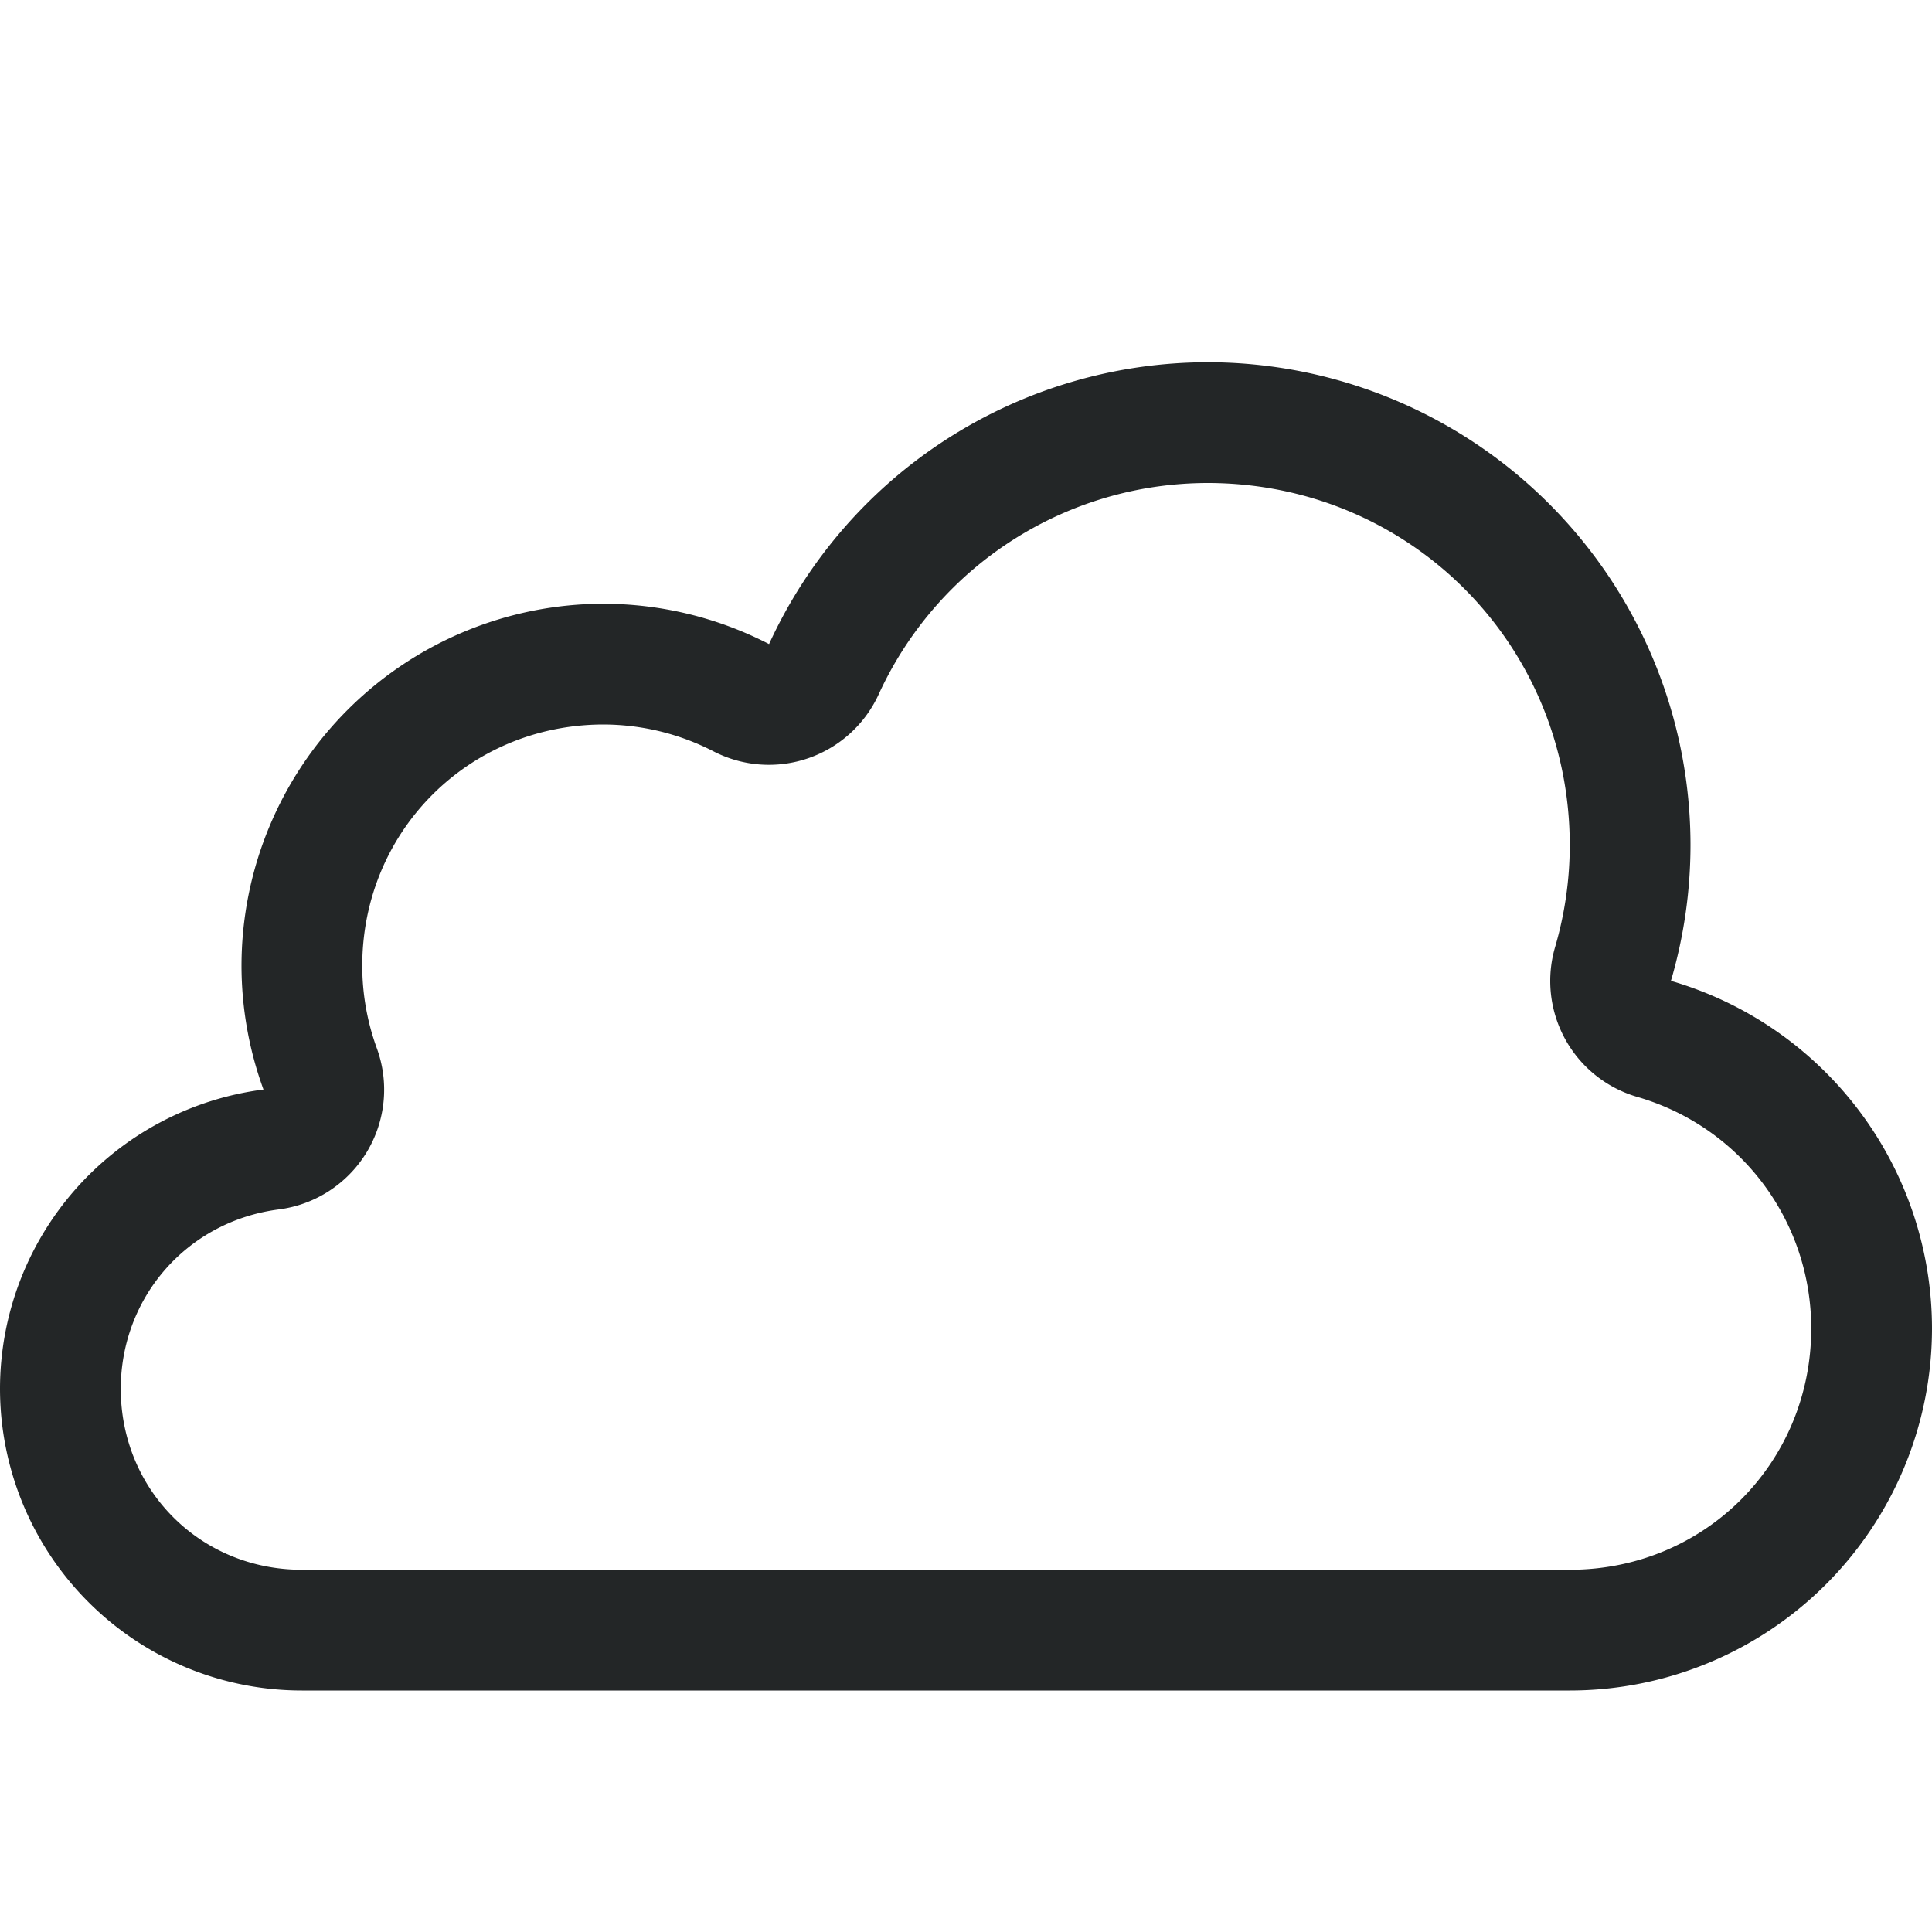<?xml version="1.0" encoding="UTF-8" standalone="no"?>
<svg
   xmlns:dc="http://purl.org/dc/elements/1.1/"
   xmlns:cc="http://creativecommons.org/ns#"
   xmlns:rdf="http://www.w3.org/1999/02/22-rdf-syntax-ns#"
   xmlns:svg="http://www.w3.org/2000/svg"
   xmlns="http://www.w3.org/2000/svg"
   xmlns:sodipodi="http://sodipodi.sourceforge.net/DTD/sodipodi-0.dtd"
   xmlns:inkscape="http://www.inkscape.org/namespaces/inkscape"
   width="16"
   height="16"
   version="1.1"
   id="svg12"
   sodipodi:docname="goa-panel-symbolic.svg"
   inkscape:version="0.92.3 (2405546, 2018-03-11)">
  <defs
     id="defs16" />
  <sodipodi:namedview
     pagecolor="#ffffff"
     bordercolor="#666666"
     borderopacity="1"
     objecttolerance="10"
     gridtolerance="10"
     guidetolerance="10"
     inkscape:pageopacity="0"
     inkscape:pageshadow="2"
     inkscape:window-width="1920"
     inkscape:window-height="1026"
     id="namedview14"
     showgrid="false"
     inkscape:zoom="14.75"
     inkscape:cx="8.1355932"
     inkscape:cy="8"
     inkscape:window-x="0"
     inkscape:window-y="30"
     inkscape:window-maximized="1"
     inkscape:current-layer="svg12" />
  <path
     style="color:#bebebe;overflow:visible;fill:#232627"
     d="M 10 3 A 4 4 0 0 0 6.369 5.334 A 3 3 0 0 0 5 5 A 3 3 0 0 0 2 8 A 3 3 0 0 0 2.182 9.023 A 2.5 2.5 0 0 0 0 11.5 A 2.5 2.5 0 0 0 2.5 14 L 13 14 A 3 3 0 0 0 16 11 A 3 3 0 0 0 13.838 8.123 A 4 4 0 0 0 14 7 A 4 4 0 0 0 10 3 z M 10 4 L 10.002 4 C 11.67 4.001 13 5.332 13 7 C 13 7.284 12.959 7.569 12.879 7.842 A 1 1 0 0 0 13.559 9.084 C 14.416 9.333 14.999 10.109 15 11.002 C 14.999 12.117 14.116 13 13 13 L 2.5 13 C 1.66 13 1.001 12.341 1 11.502 L 1 11.5 C 1.002 10.739 1.554 10.113 2.309 10.016 A 1 1 0 0 0 3.121 8.682 C 3.041 8.463 3 8.231 3 7.998 C 3.001 6.883 3.883 6.001 4.998 6 C 5.316 6.001 5.628 6.077 5.91 6.223 A 1 1 0 0 0 7.277 5.75 C 7.766 4.683 8.827 4.002 10 4 z "
     id="path2" />
</svg>
